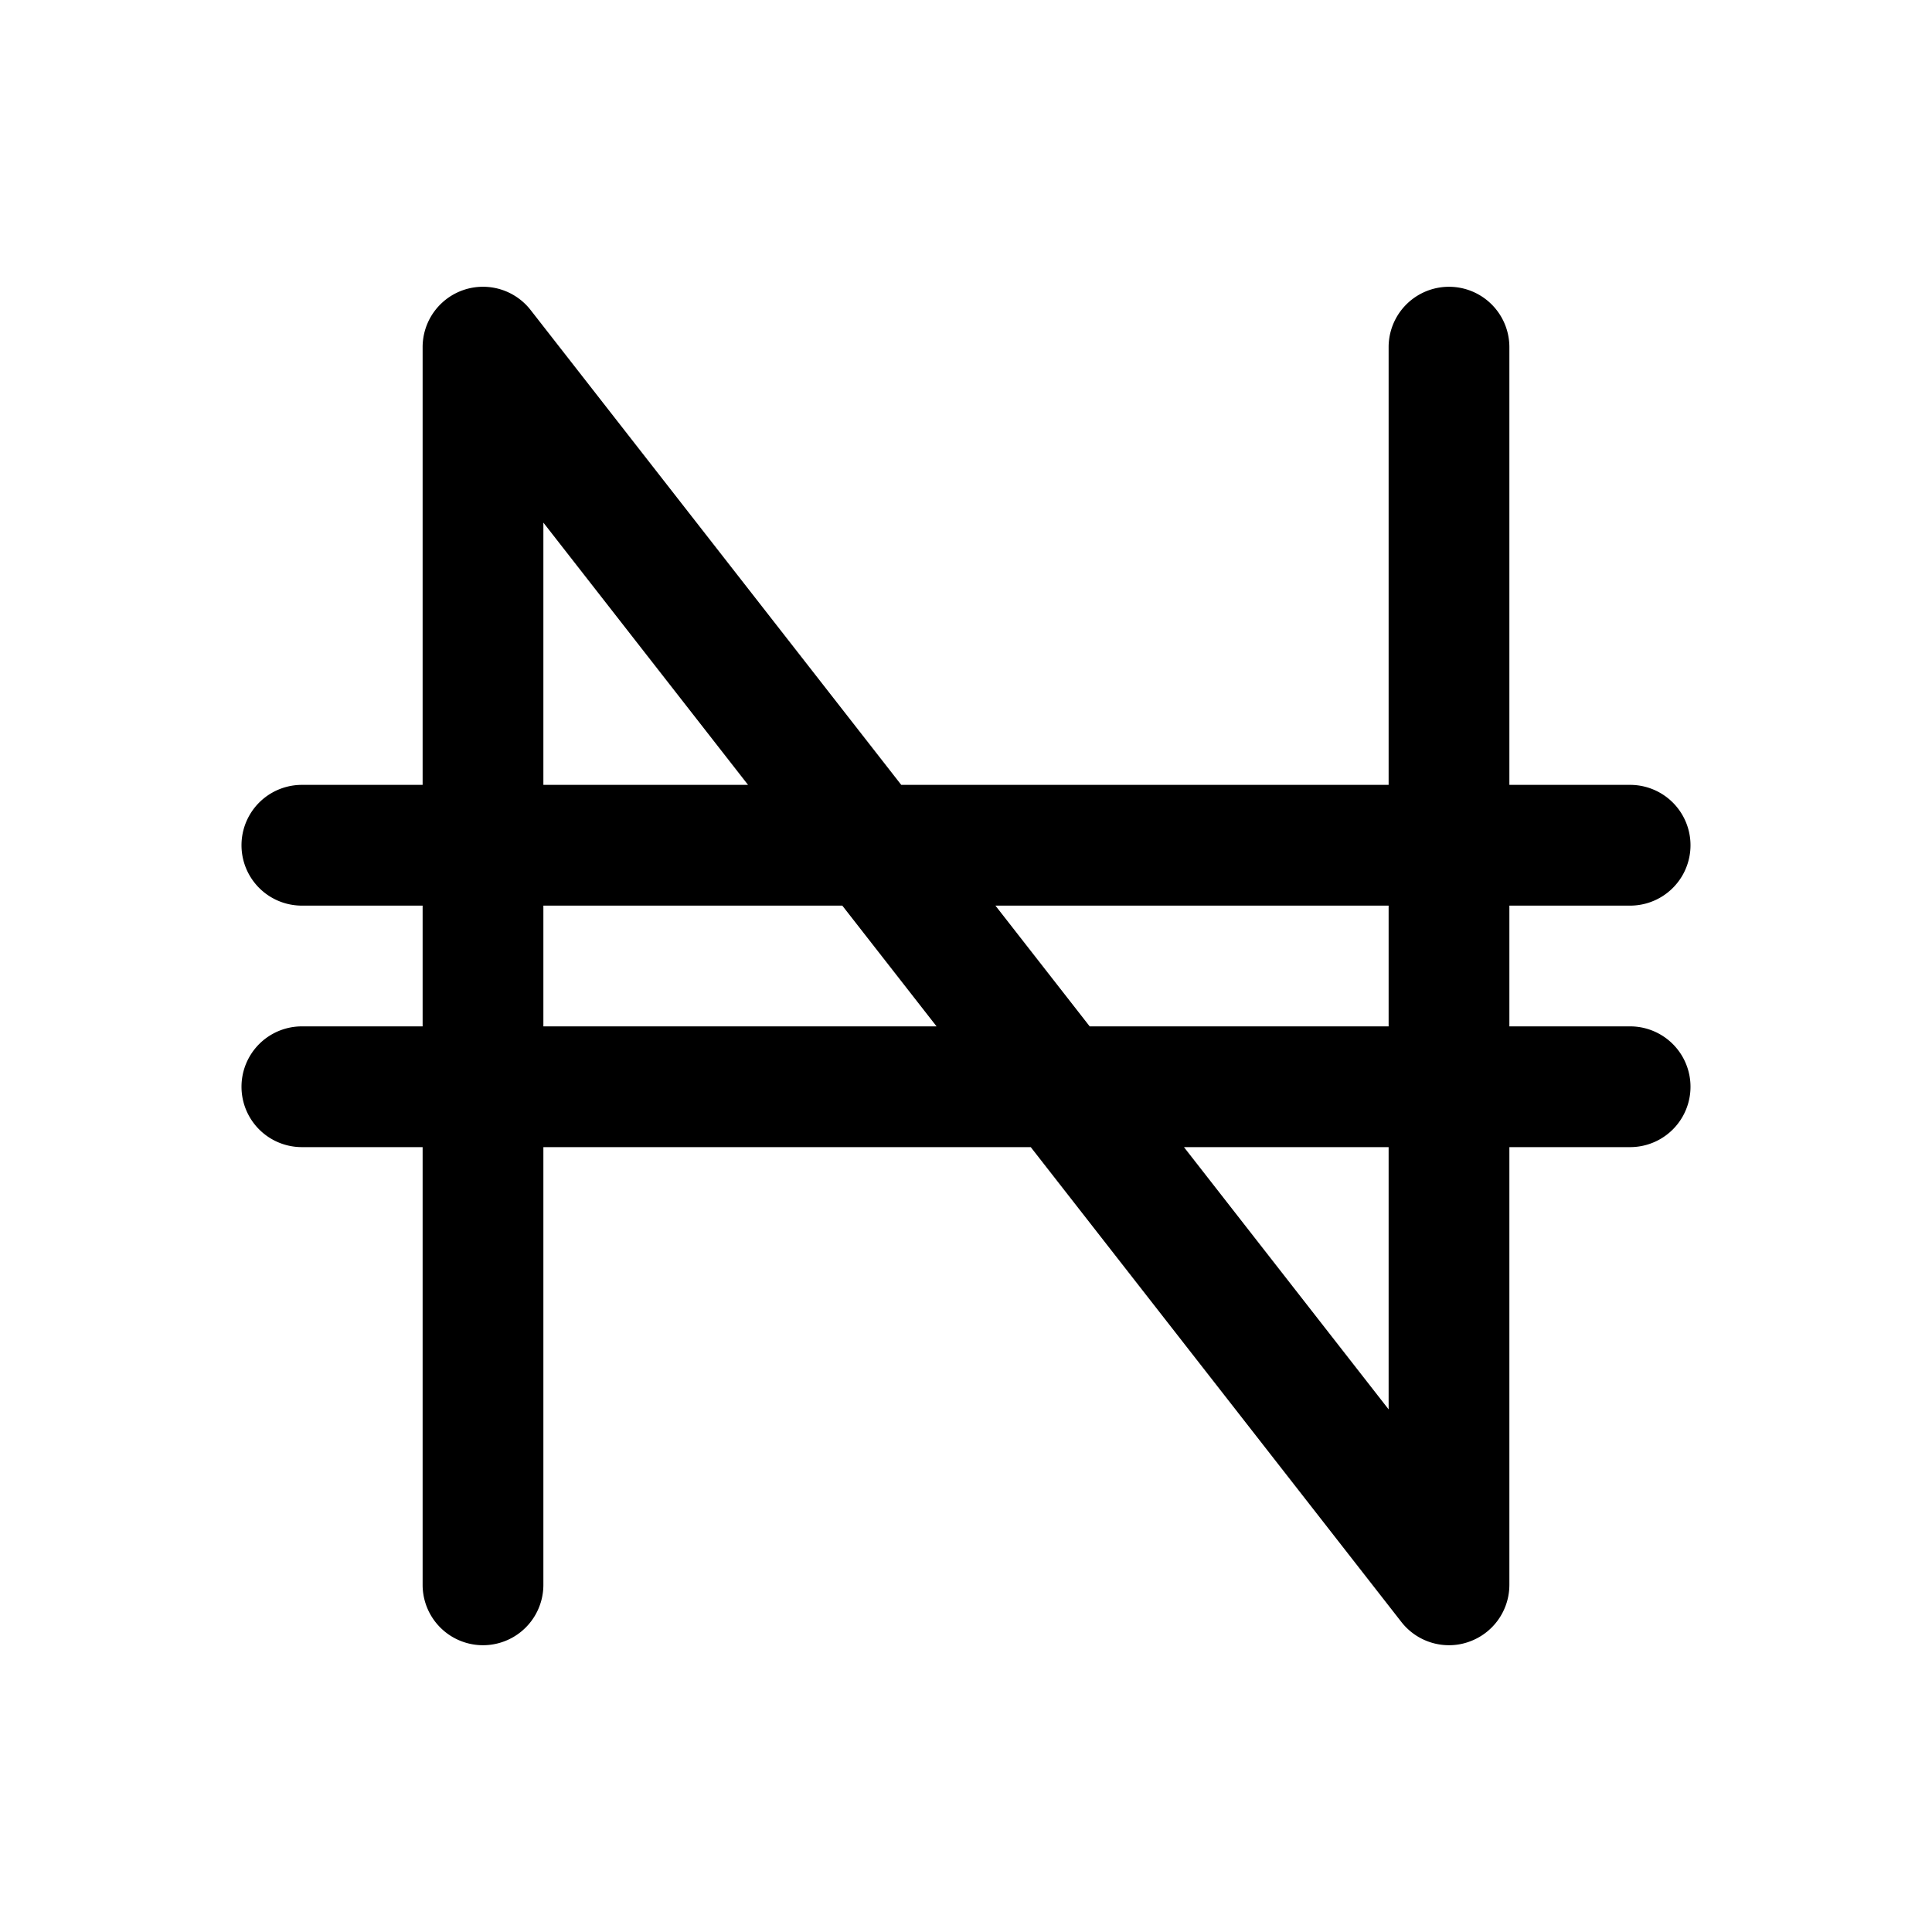 <?xml version="1.0" encoding="UTF-8"?>
<svg width="24" height="24" viewBox="0 0 256 256" fill="currentColor" xmlns="http://www.w3.org/2000/svg">
<path d="M216,136H200V120h16a8,8,0,0,0,0-16H200V46a8,8,0,0,0-16,0v58H119.42L70.31,41.08A8,8,0,0,0,56,46v58H40a8,8,0,0,0,0,16H56v16H40a8,8,0,0,0,0,16H56v58a8,8,0,0,0,16,0V152h64.58l49.11,62.92A8,8,0,0,0,192,218a7.8,7.8,0,0,0,2.6-.44A8,8,0,0,0,200,210V152h16a8,8,0,0,0,0-16Zm-32-16v16H144.39L131.9,120ZM72,69.25,99.12,104H72ZM72,136V120h39.61l12.49,16Zm112,50.75L156.88,152H184Z"/>
</svg>